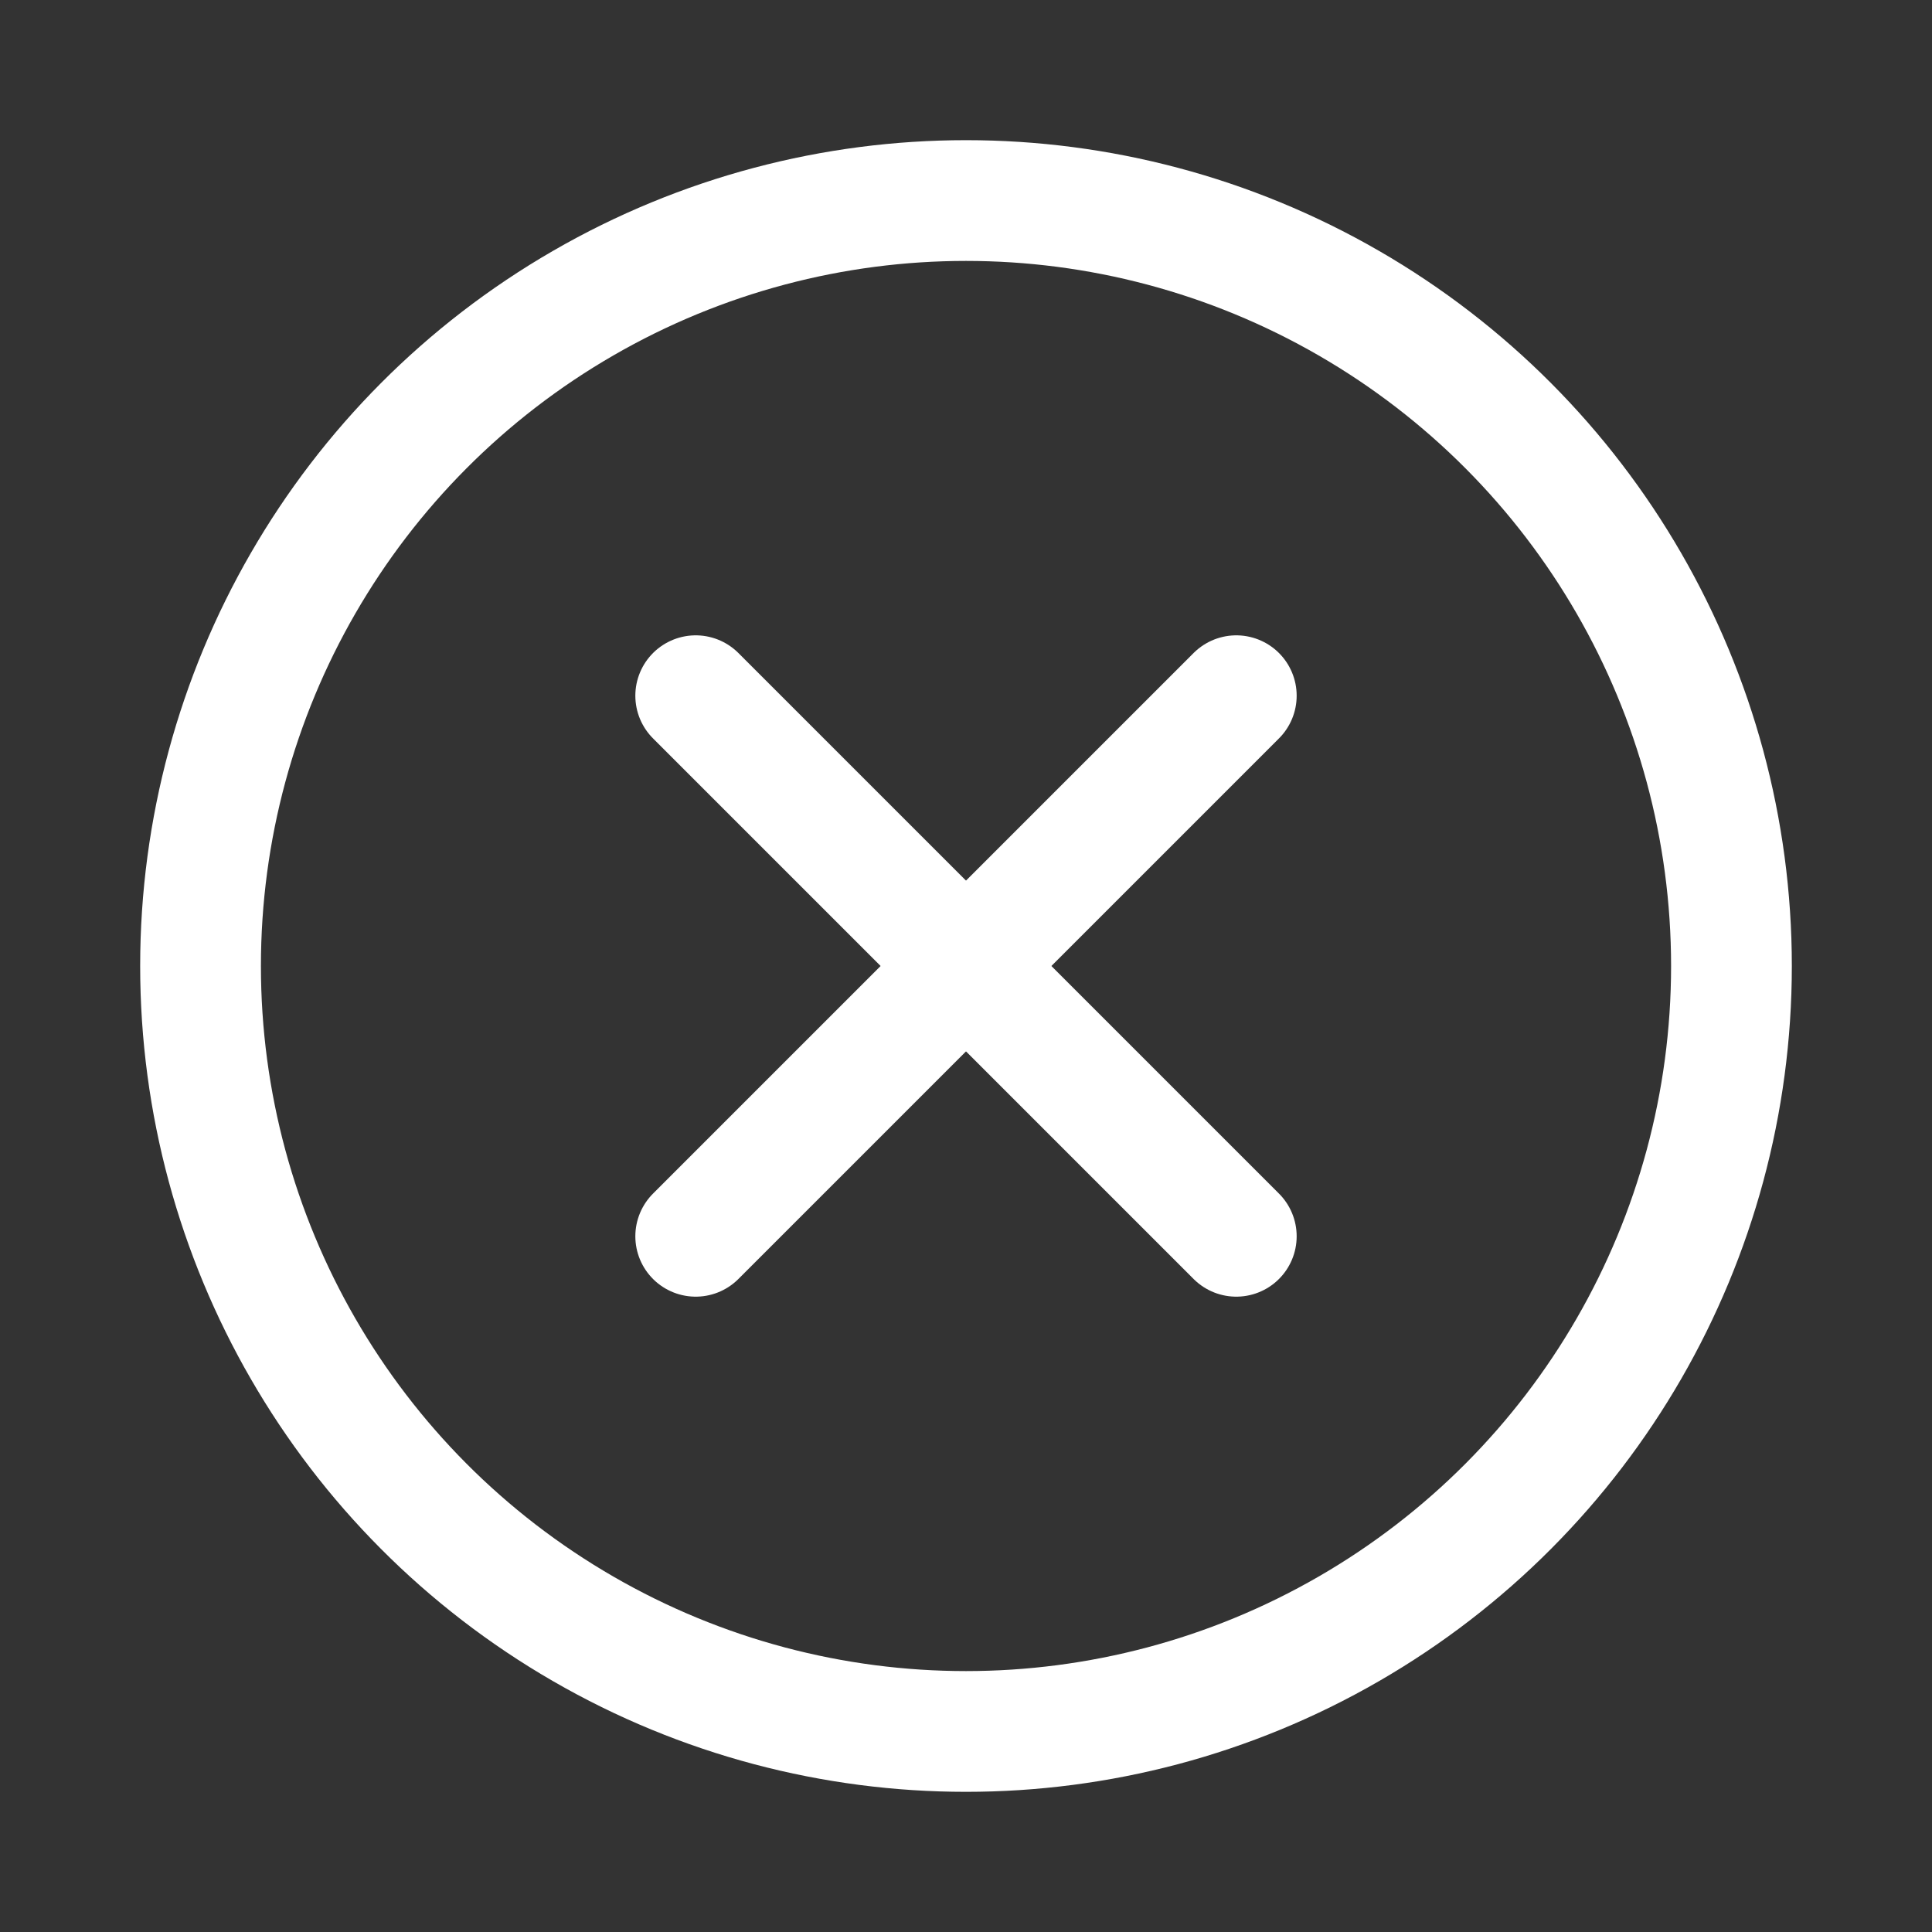 <?xml version="1.0" encoding="utf-8"?>
<!-- Generator: Adobe Illustrator 17.0.0, SVG Export Plug-In . SVG Version: 6.00 Build 0)  -->
<!DOCTYPE svg PUBLIC "-//W3C//DTD SVG 1.1//EN" "http://www.w3.org/Graphics/SVG/1.1/DTD/svg11.dtd">
<svg version="1.1" id="Layer_1" xmlns="http://www.w3.org/2000/svg" xmlns:xlink="http://www.w3.org/1999/xlink" x="0px" y="0px"
	 width="20px" height="20px" viewBox="0 0 20 20" enable-background="new 0 0 20 20" xml:space="preserve">
<rect x="0" y="0" width="20" height="20" fill="#333333" stroke="none"/>
<circle fill="none" stroke="#FFFFFF" stroke-width="1.25" stroke-miterlimit="10" cx="10" cy="10" r="7.924"/>
<line fill="none" stroke="#FFFFFF" stroke-width="1.25" stroke-linecap="round" stroke-linejoin="round" stroke-miterlimit="10" x1="7.202" y1="7.202" x2="12.798" y2="12.798"/>
<line fill="none" stroke="#FFFFFF" stroke-width="1.25" stroke-linecap="round" stroke-linejoin="round" stroke-miterlimit="10" x1="12.798" y1="7.202" x2="7.202" y2="12.798"/>
</svg>
